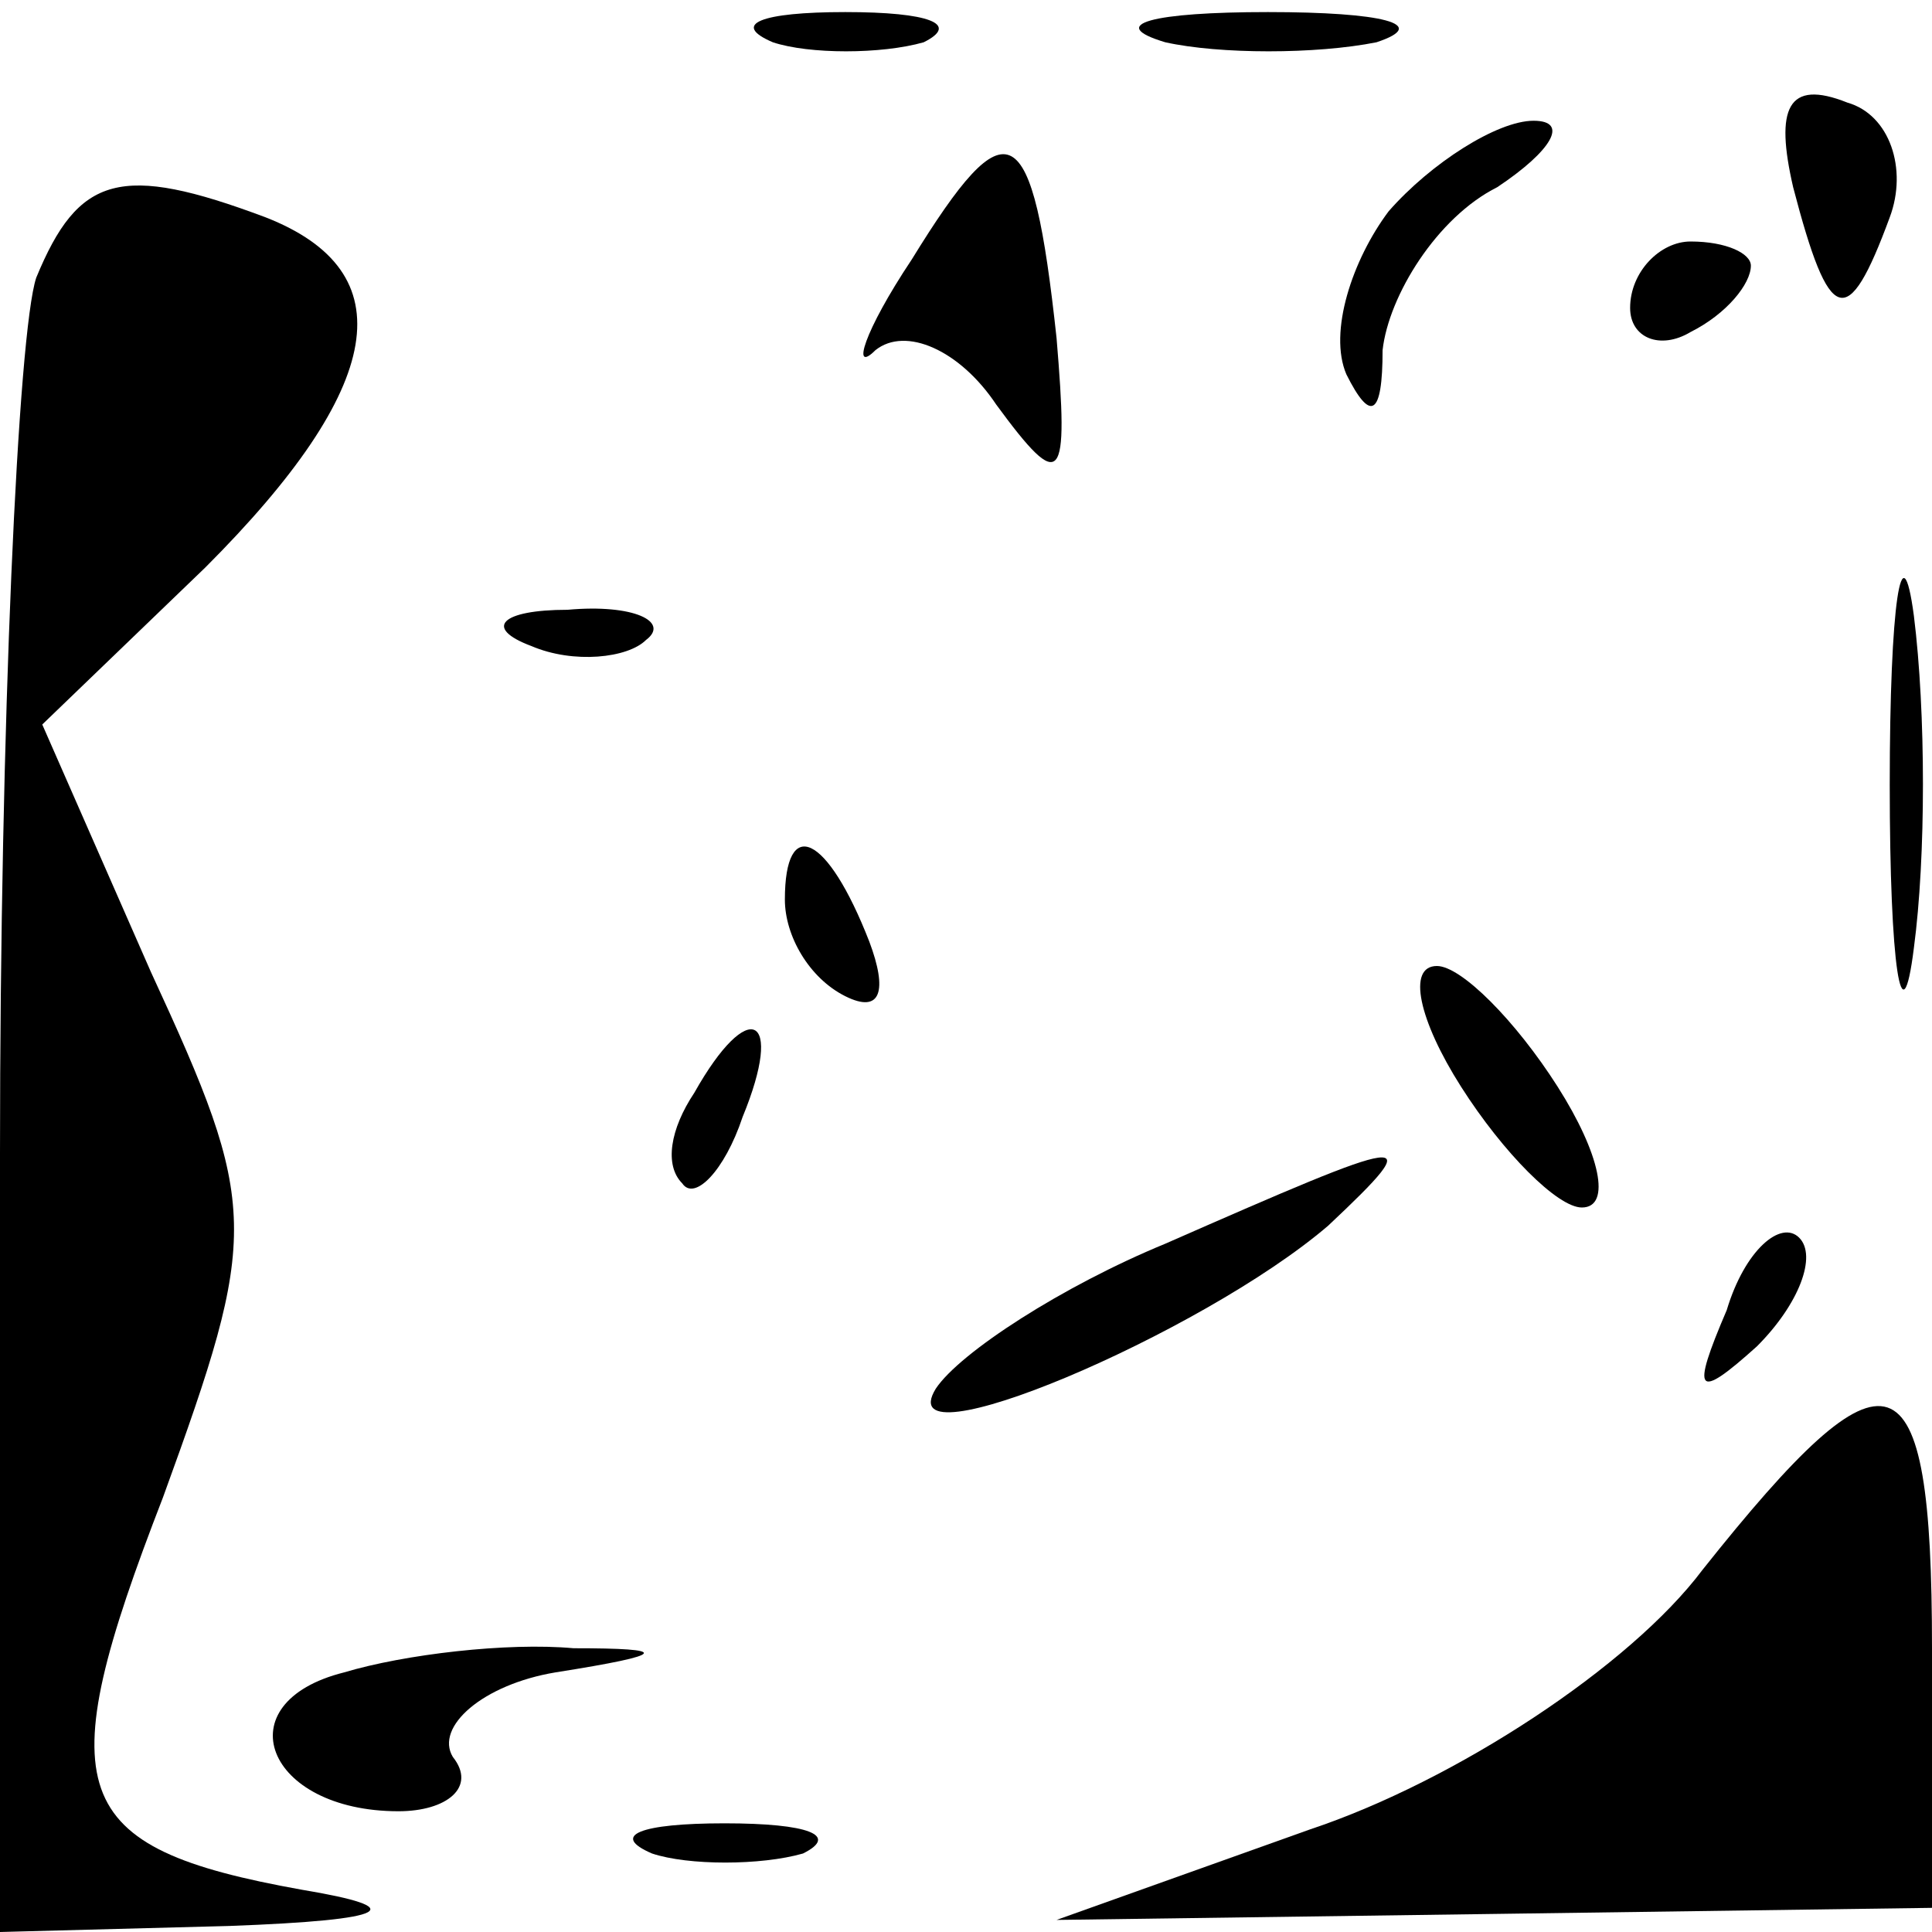 <?xml version="1.0" standalone="no"?>
<!DOCTYPE svg PUBLIC "-//W3C//DTD SVG 20010904//EN"
 "http://www.w3.org/TR/2001/REC-SVG-20010904/DTD/svg10.dtd">
<svg version="1.0" xmlns="http://www.w3.org/2000/svg"
 width="32pt" height="32pt" viewBox="0 0 32 32"
 preserveAspectRatio="xMidYMid meet">
<g transform="translate(0,32) scale(0.1,-0.1)"
fill="#000000" stroke="none">
<path fill="#000000" stroke="none" d="M128 313 c6 -2 18 -2 25 0 6 3 1 5 -13
5 -14 0 -19 -2 -12 -5z"/>
<path fill="#000000" stroke="none" d="M193 313 c9 -2 25 -2 35 0 9 3 1 5 -18
5 -19 0 -27 -2 -17 -5z"/>
<path fill="#000000" stroke="none" d="M297 289 c6 -23 9 -24 16 -5 3 8 0 17
-7 19 -10 4 -12 -1 -9 -14z"/>
<path fill="#000000" stroke="none" d="M151 277 c-8 -12 -10 -19 -6 -15 5 4
14 0 20 -9 11 -15 12 -13 10 11 -4 37 -8 39 -24 13z"/>
<path fill="#000000" stroke="none" d="M230 285 c-6 -8 -10 -20 -7 -27 4 -8 6
-7 6 4 1 9 9 22 19 27 9 6 12 11 6 11 -6 0 -17 -7 -24 -15z"/>
<path fill="#000000" stroke="none" d="M6 274 c-3 -9 -6 -74 -6 -145 l0 -129
38 1 c27 1 30 3 12 6 -39 7 -42 16 -23 65 16 44 16 48 -2 87 l-18 41 27 26
c30 30 33 49 10 58 -24 9 -31 7 -38 -10z"/>
<path fill="#000000" stroke="none" d="M270 269 c0 -5 5 -7 10 -4 6 3 10 8 10
11 0 2 -4 4 -10 4 -5 0 -10 -5 -10 -11z"/>
<path fill="#000000" stroke="none" d="M313 190 c0 -30 2 -43 4 -27 2 15 2 39
0 55 -2 15 -4 2 -4 -28z"/>
<path fill="#000000" stroke="none" d="M88 213 c7 -3 16 -2 19 1 4 3 -2 6 -13
5 -11 0 -14 -3 -6 -6z"/>
<path fill="#000000" stroke="none" d="M130 171 c0 -6 4 -13 10 -16 6 -3 7 1
4 9 -7 18 -14 21 -14 7z"/>
<path fill="#000000" stroke="none" d="M242 140 c7 -11 16 -20 20 -20 5 0 3 9
-4 20 -7 11 -16 20 -20 20 -5 0 -3 -9 4 -20z"/>
<path fill="#000000" stroke="none" d="M115 139 c-4 -6 -5 -12 -2 -15 2 -3 7
2 10 11 7 17 1 20 -8 4z"/>
<path fill="#000000" stroke="none" d="M193 114 c-17 -7 -34 -18 -38 -24 -8
-13 44 9 65 27 17 16 14 15 -27 -3z"/>
<path fill="#000000" stroke="none" d="M286 103 c-6 -14 -5 -15 5 -6 7 7 10
15 7 18 -3 3 -9 -2 -12 -12z"/>
<path fill="#000000" stroke="none" d="M282 60 c-12 -16 -41 -35 -65 -43 l-42
-15 73 1 72 1 0 43 c0 50 -7 52 -38 13z"/>
<path fill="#000000" stroke="none" d="M57 43 c-20 -5 -13 -23 9 -23 8 0 13 4
9 9 -3 5 5 12 17 14 19 3 19 4 3 4 -11 1 -28 -1 -38 -4z"/>
<path fill="#000000" stroke="none" d="M108 13 c6 -2 18 -2 25 0 6 3 1 5 -13
5 -14 0 -19 -2 -12 -5z"/>
</g>
</svg>
